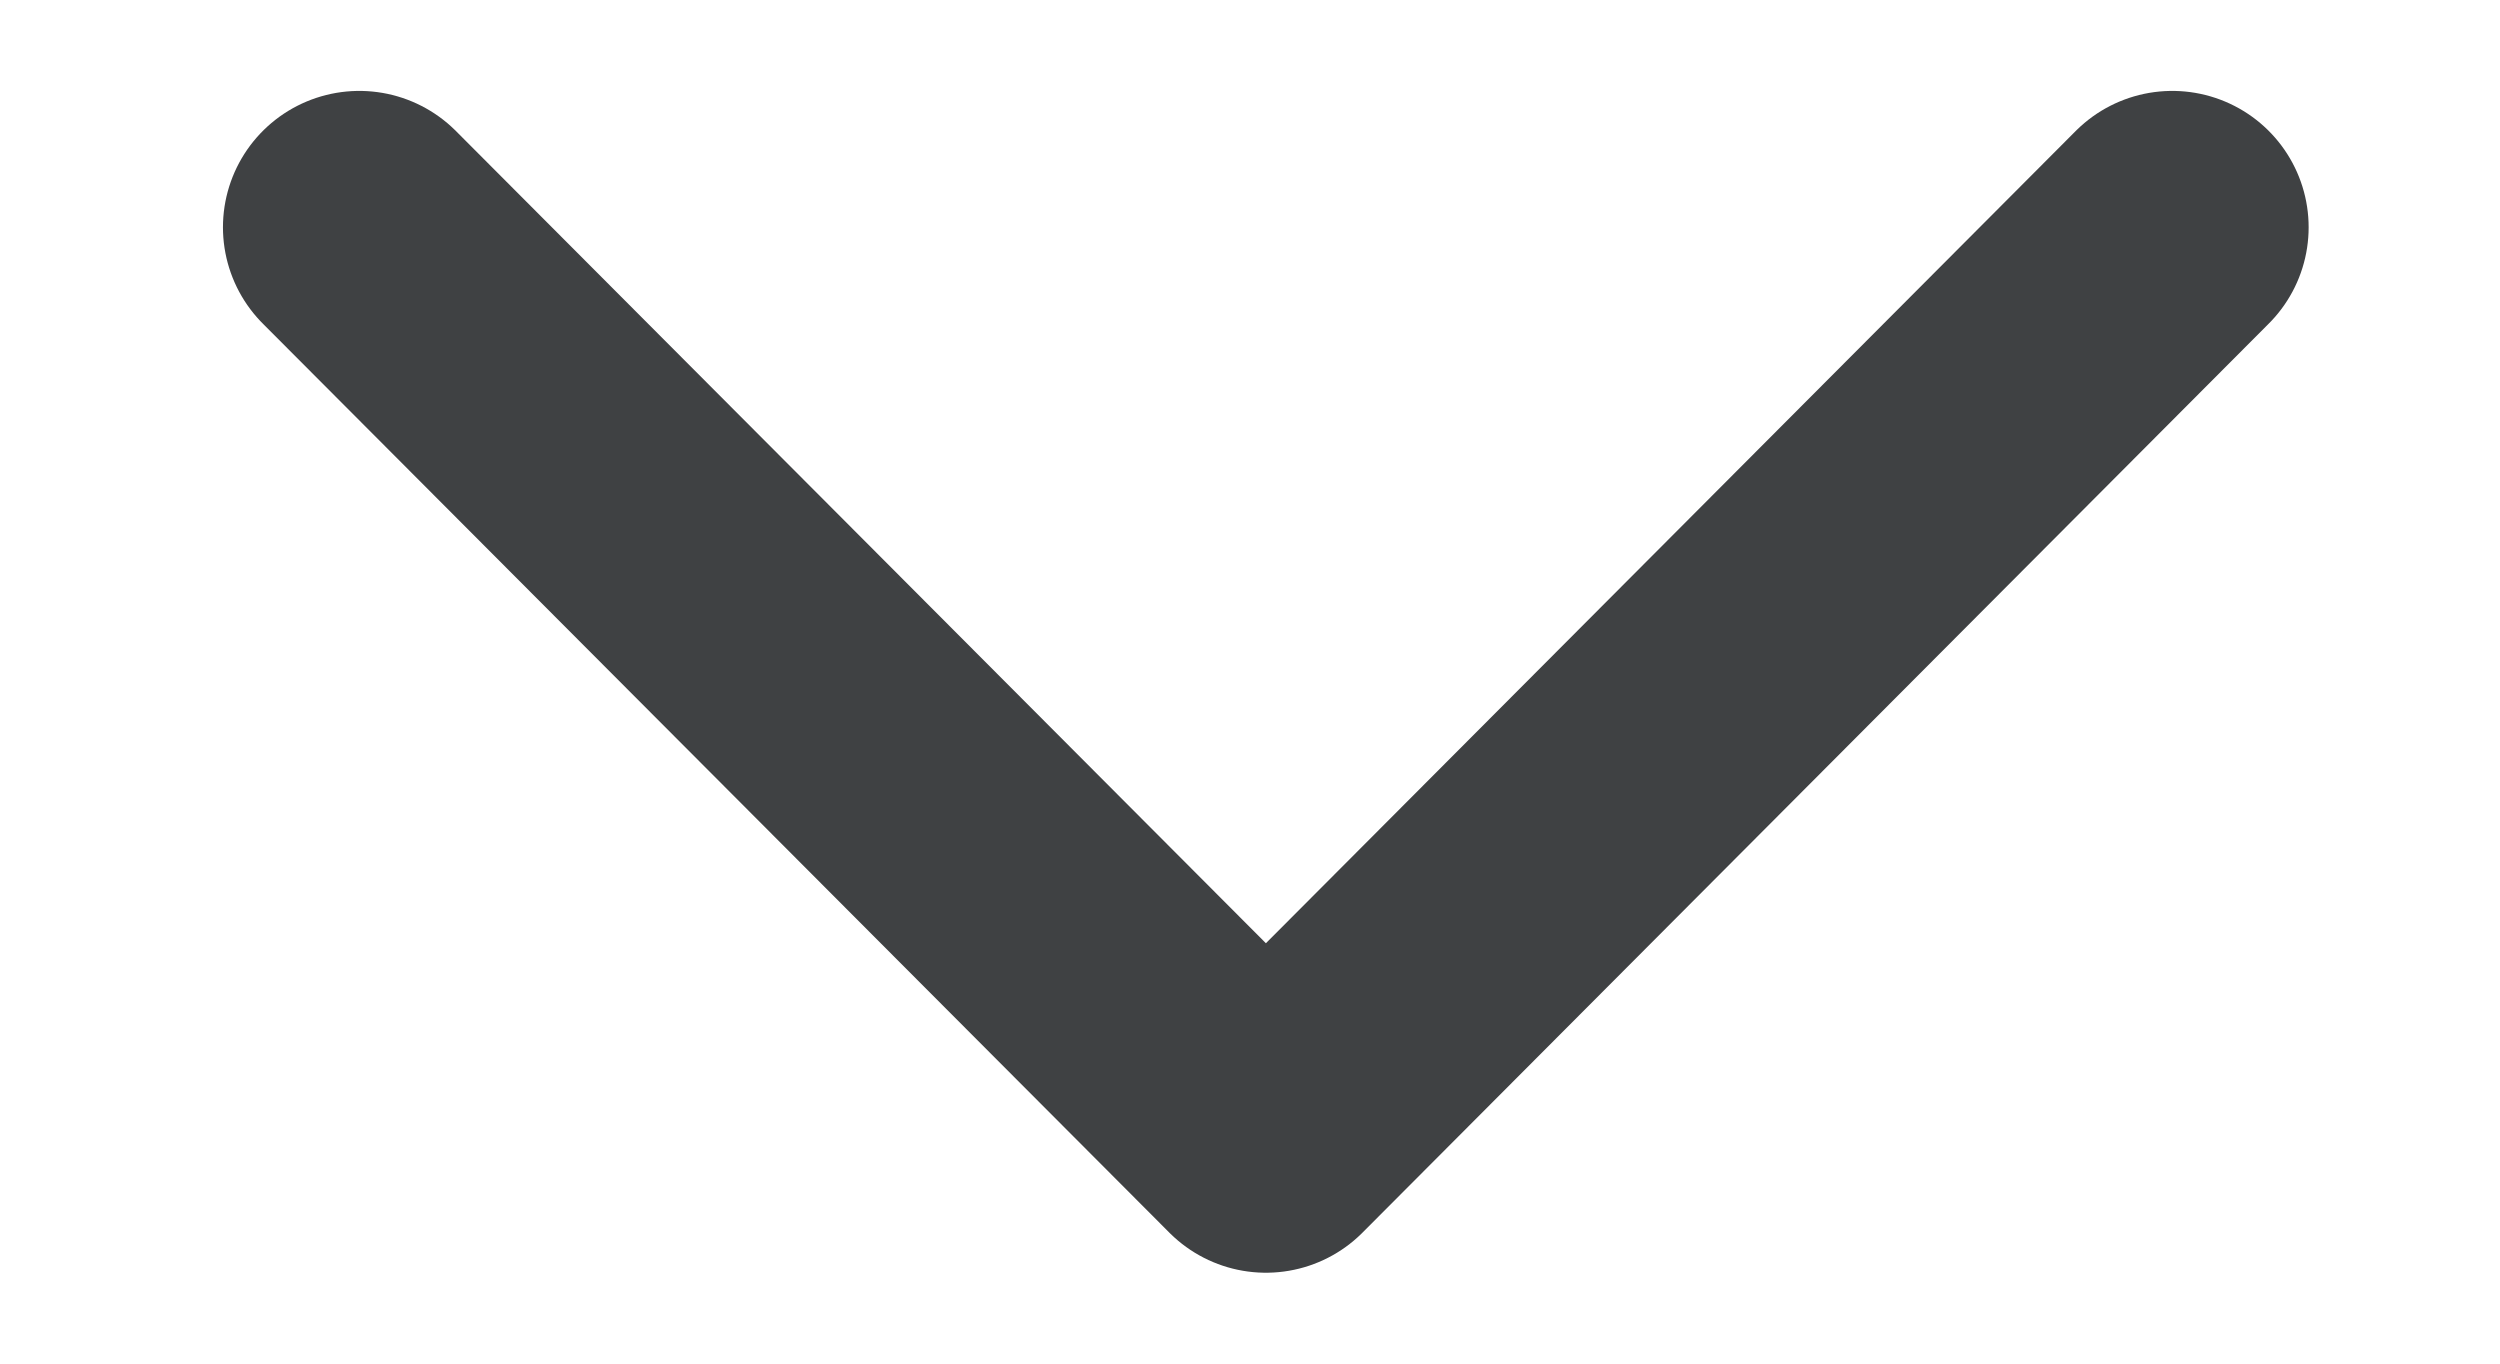 <svg width="11" height="6" viewBox="0 0 11 6" fill="none" xmlns="http://www.w3.org/2000/svg">
<path d="M1.581 1L5.57 5L9.558 1" stroke="#3F4143" stroke-width="1.2" stroke-linecap="round" stroke-linejoin="round"/>
</svg>
